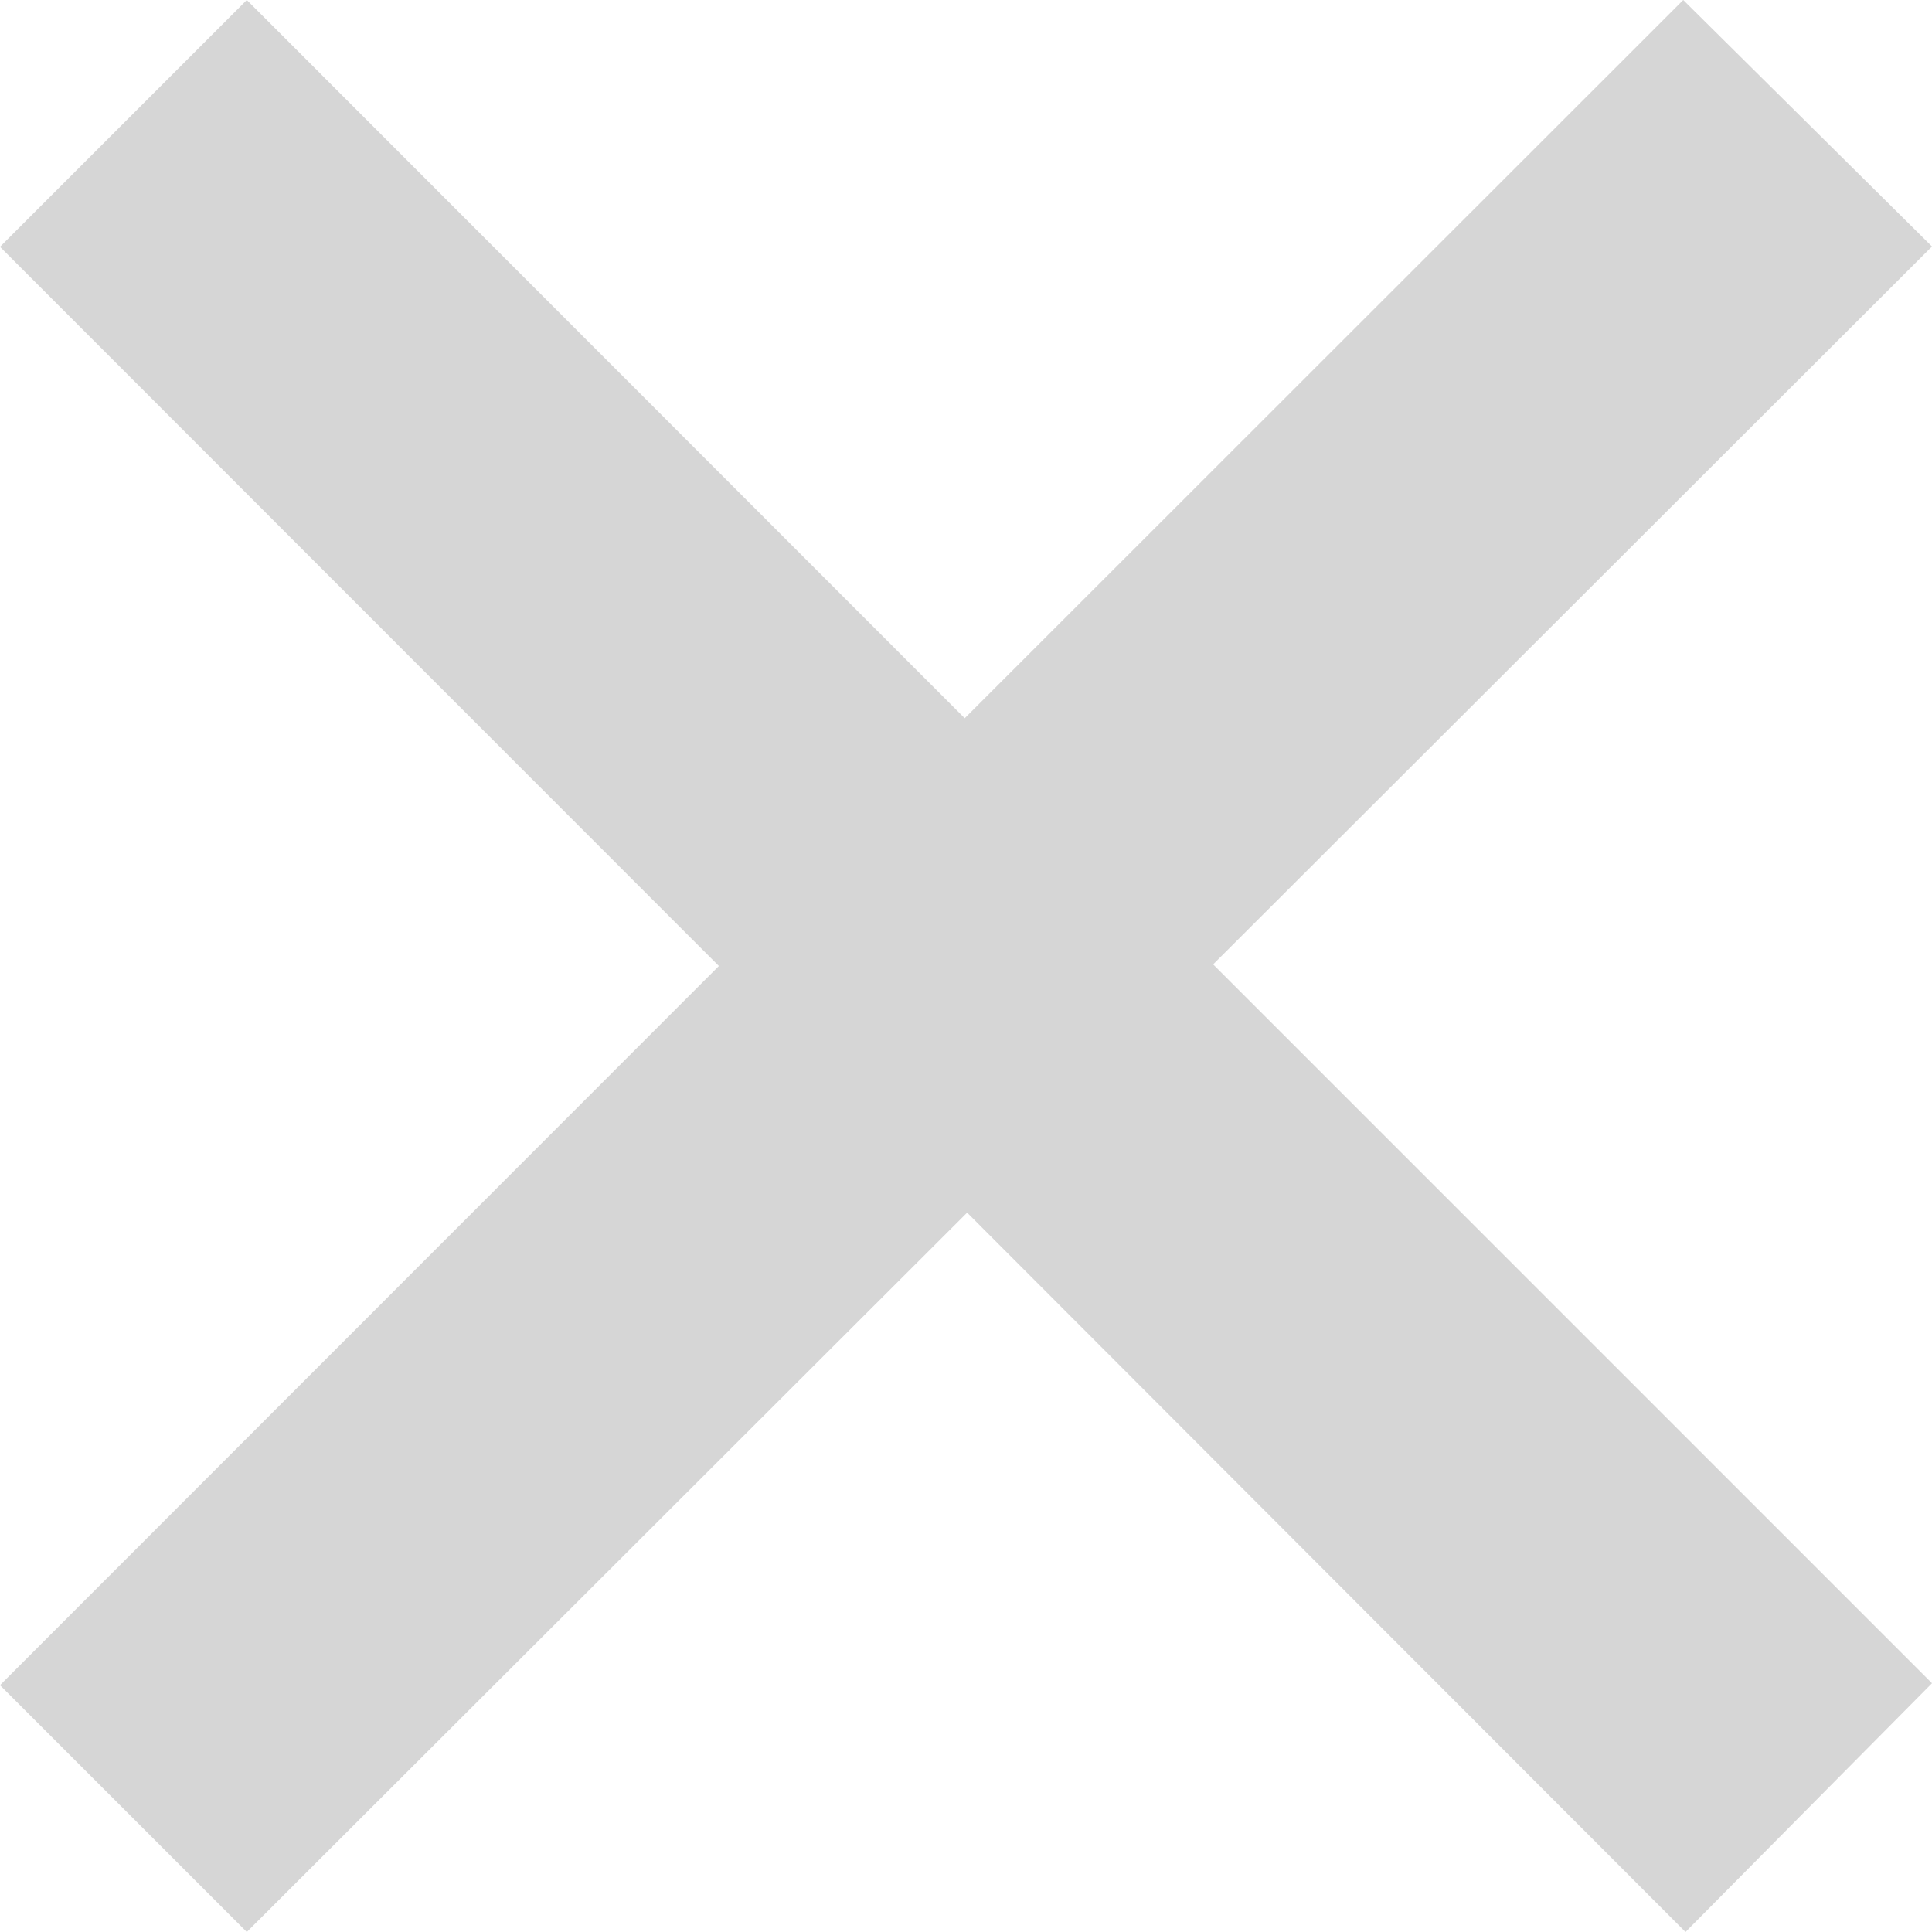 <svg xmlns="http://www.w3.org/2000/svg" width="12" height="12" viewBox="0 0 12 12">
  <path id="iconmonstr-x-mark-9" d="M13,11.455,8.535,6.99,13,2.531,11.455,1,6.992,5.461,2.533,1,1,2.533,5.465,7,1,11.467,2.533,13,7.007,8.532,11.469,13Z" transform="translate(-1 -1)" fill="#d6d6d6"/>
</svg>

